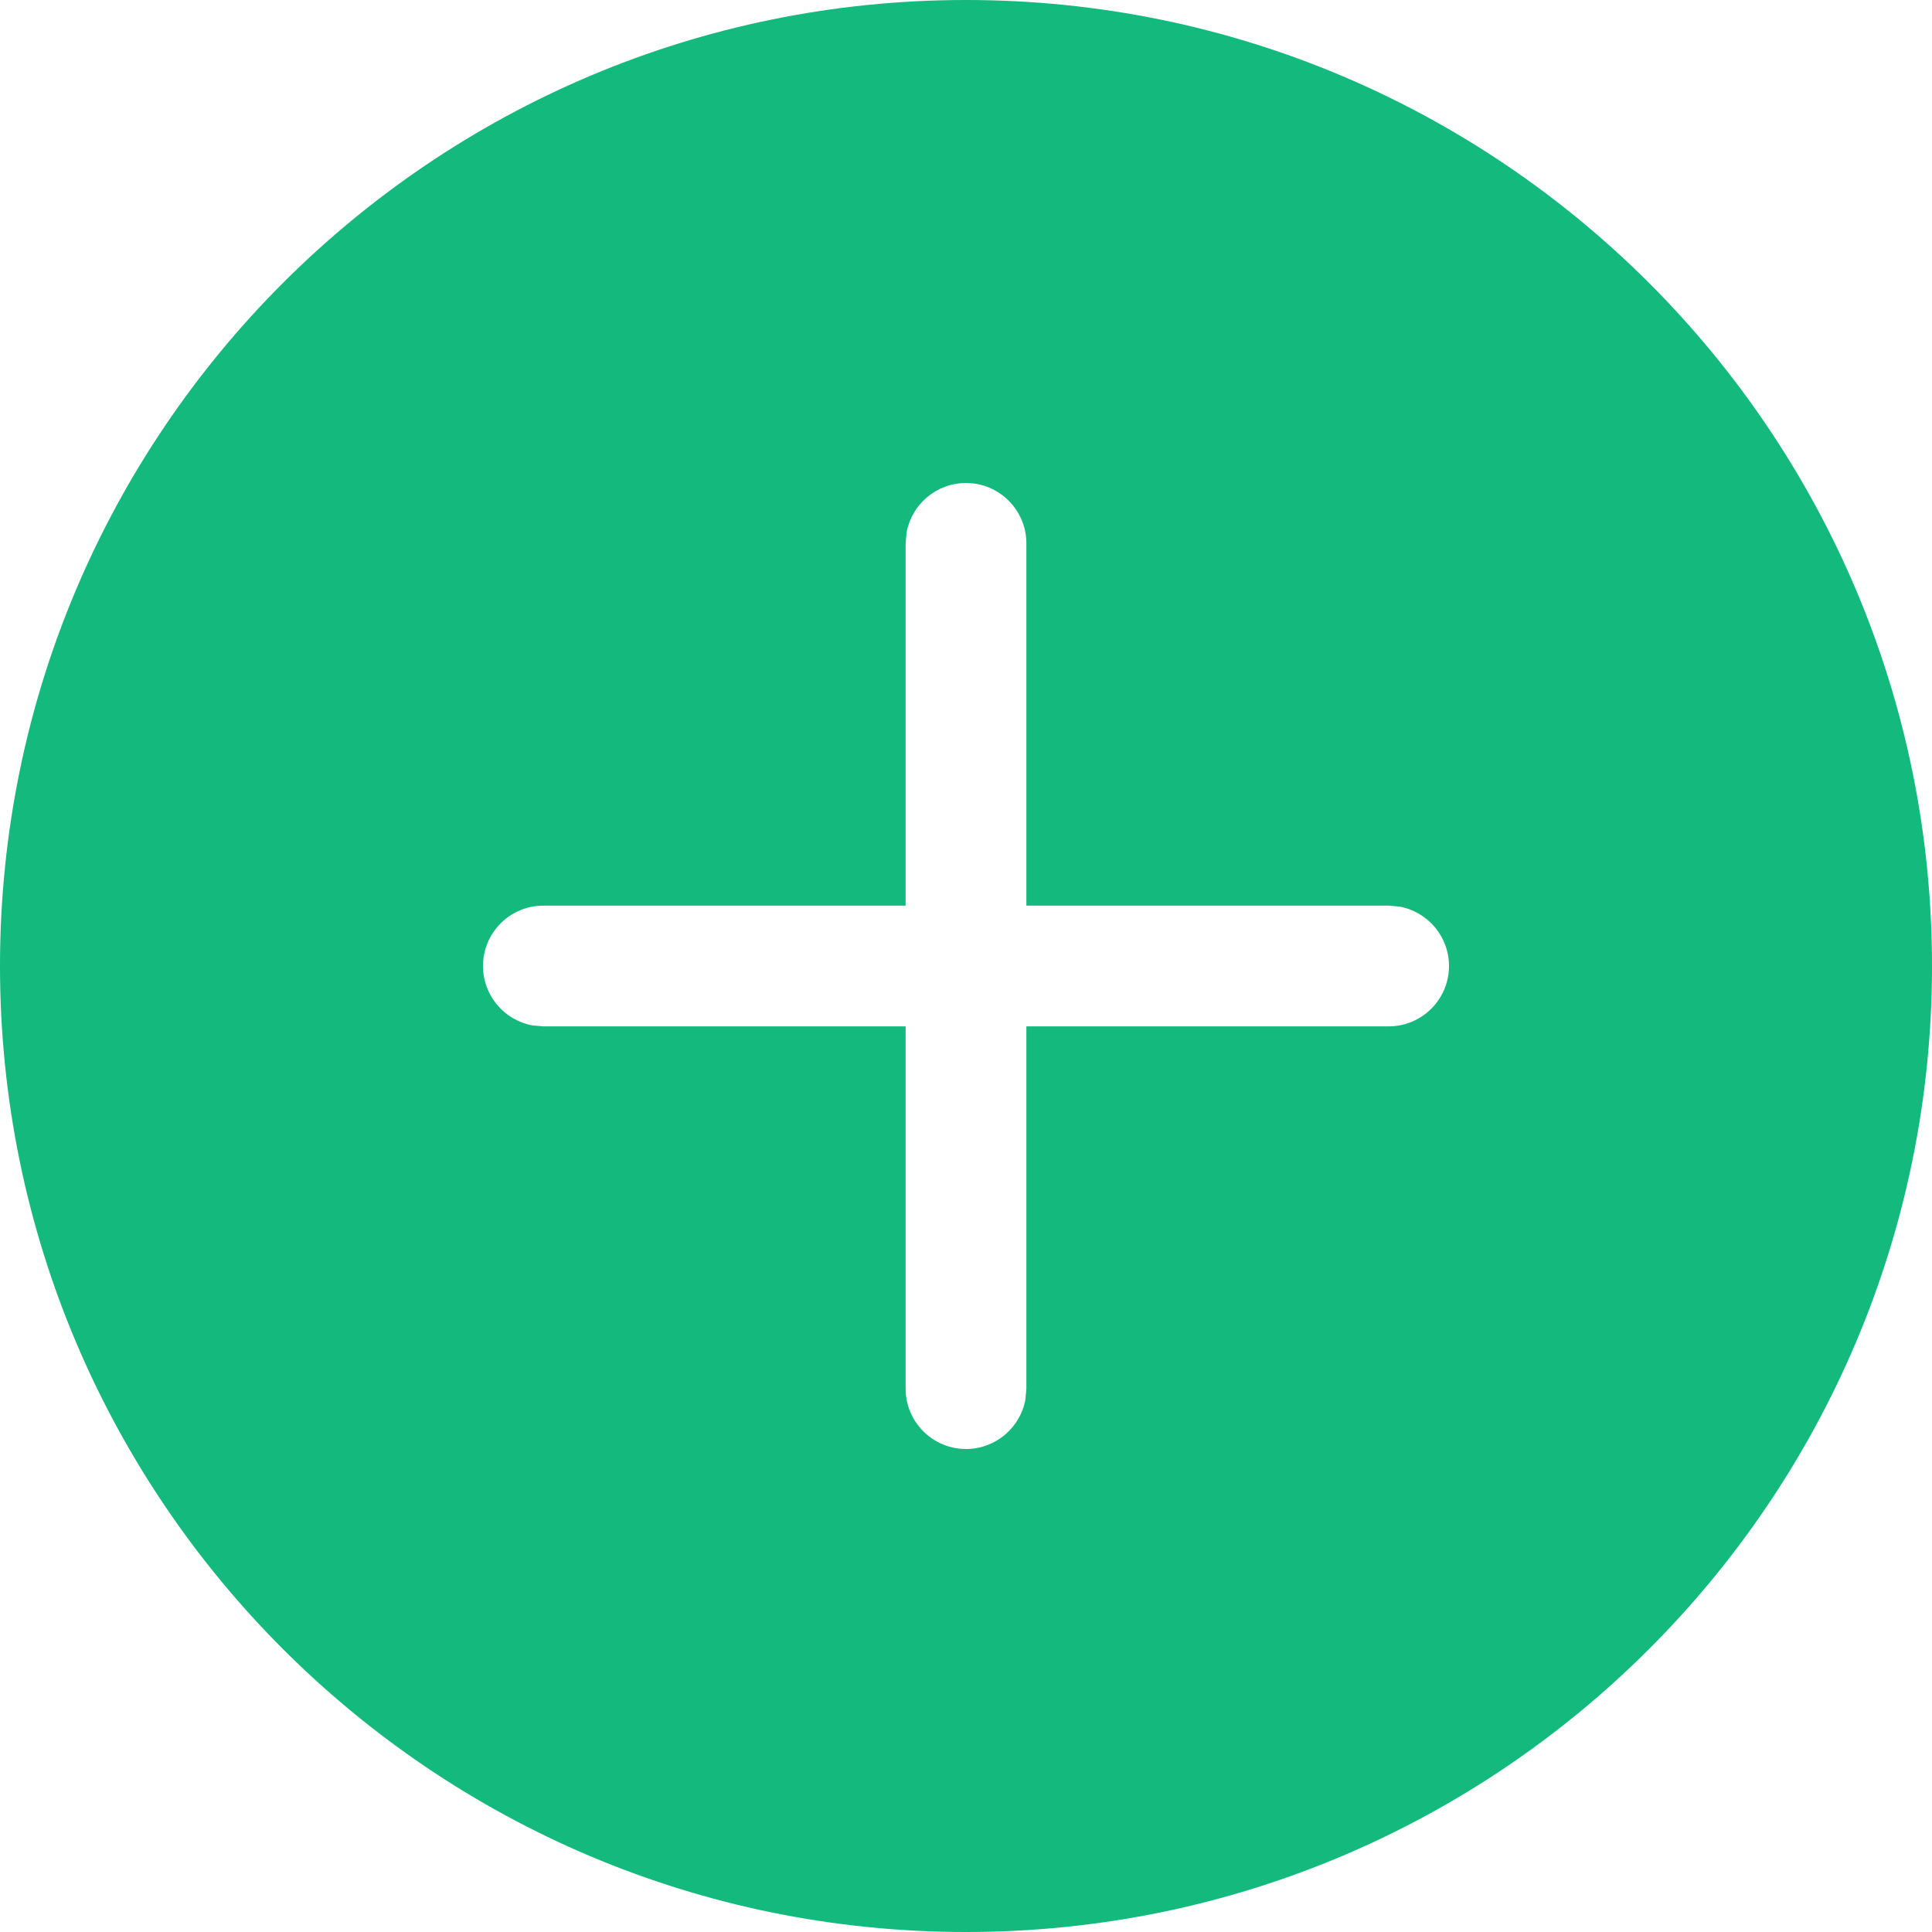 <svg xmlns="http://www.w3.org/2000/svg" width="16" height="16" viewBox="0 0 16 16" fill="none">
  <path d="M8 0C12.418 0 16 3.582 16 8C16 12.418 12.418 16 8 16C3.582 16 0 12.418 0 8C0 3.582 3.582 0 8 0ZM8 4C7.755 4 7.55 4.177 7.508 4.41L7.5 4.5V7.5H4.5C4.224 7.5 4 7.724 4 8C4 8.245 4.177 8.45 4.41 8.492L4.5 8.5H7.5V11.5C7.5 11.776 7.724 12 8 12C8.245 12 8.45 11.823 8.492 11.59L8.5 11.5V8.5H11.5C11.776 8.5 12 8.276 12 8C12 7.755 11.823 7.55 11.59 7.508L11.5 7.5H8.5V4.5C8.5 4.224 8.276 4 8 4Z" fill="#13B97D"/>
</svg>